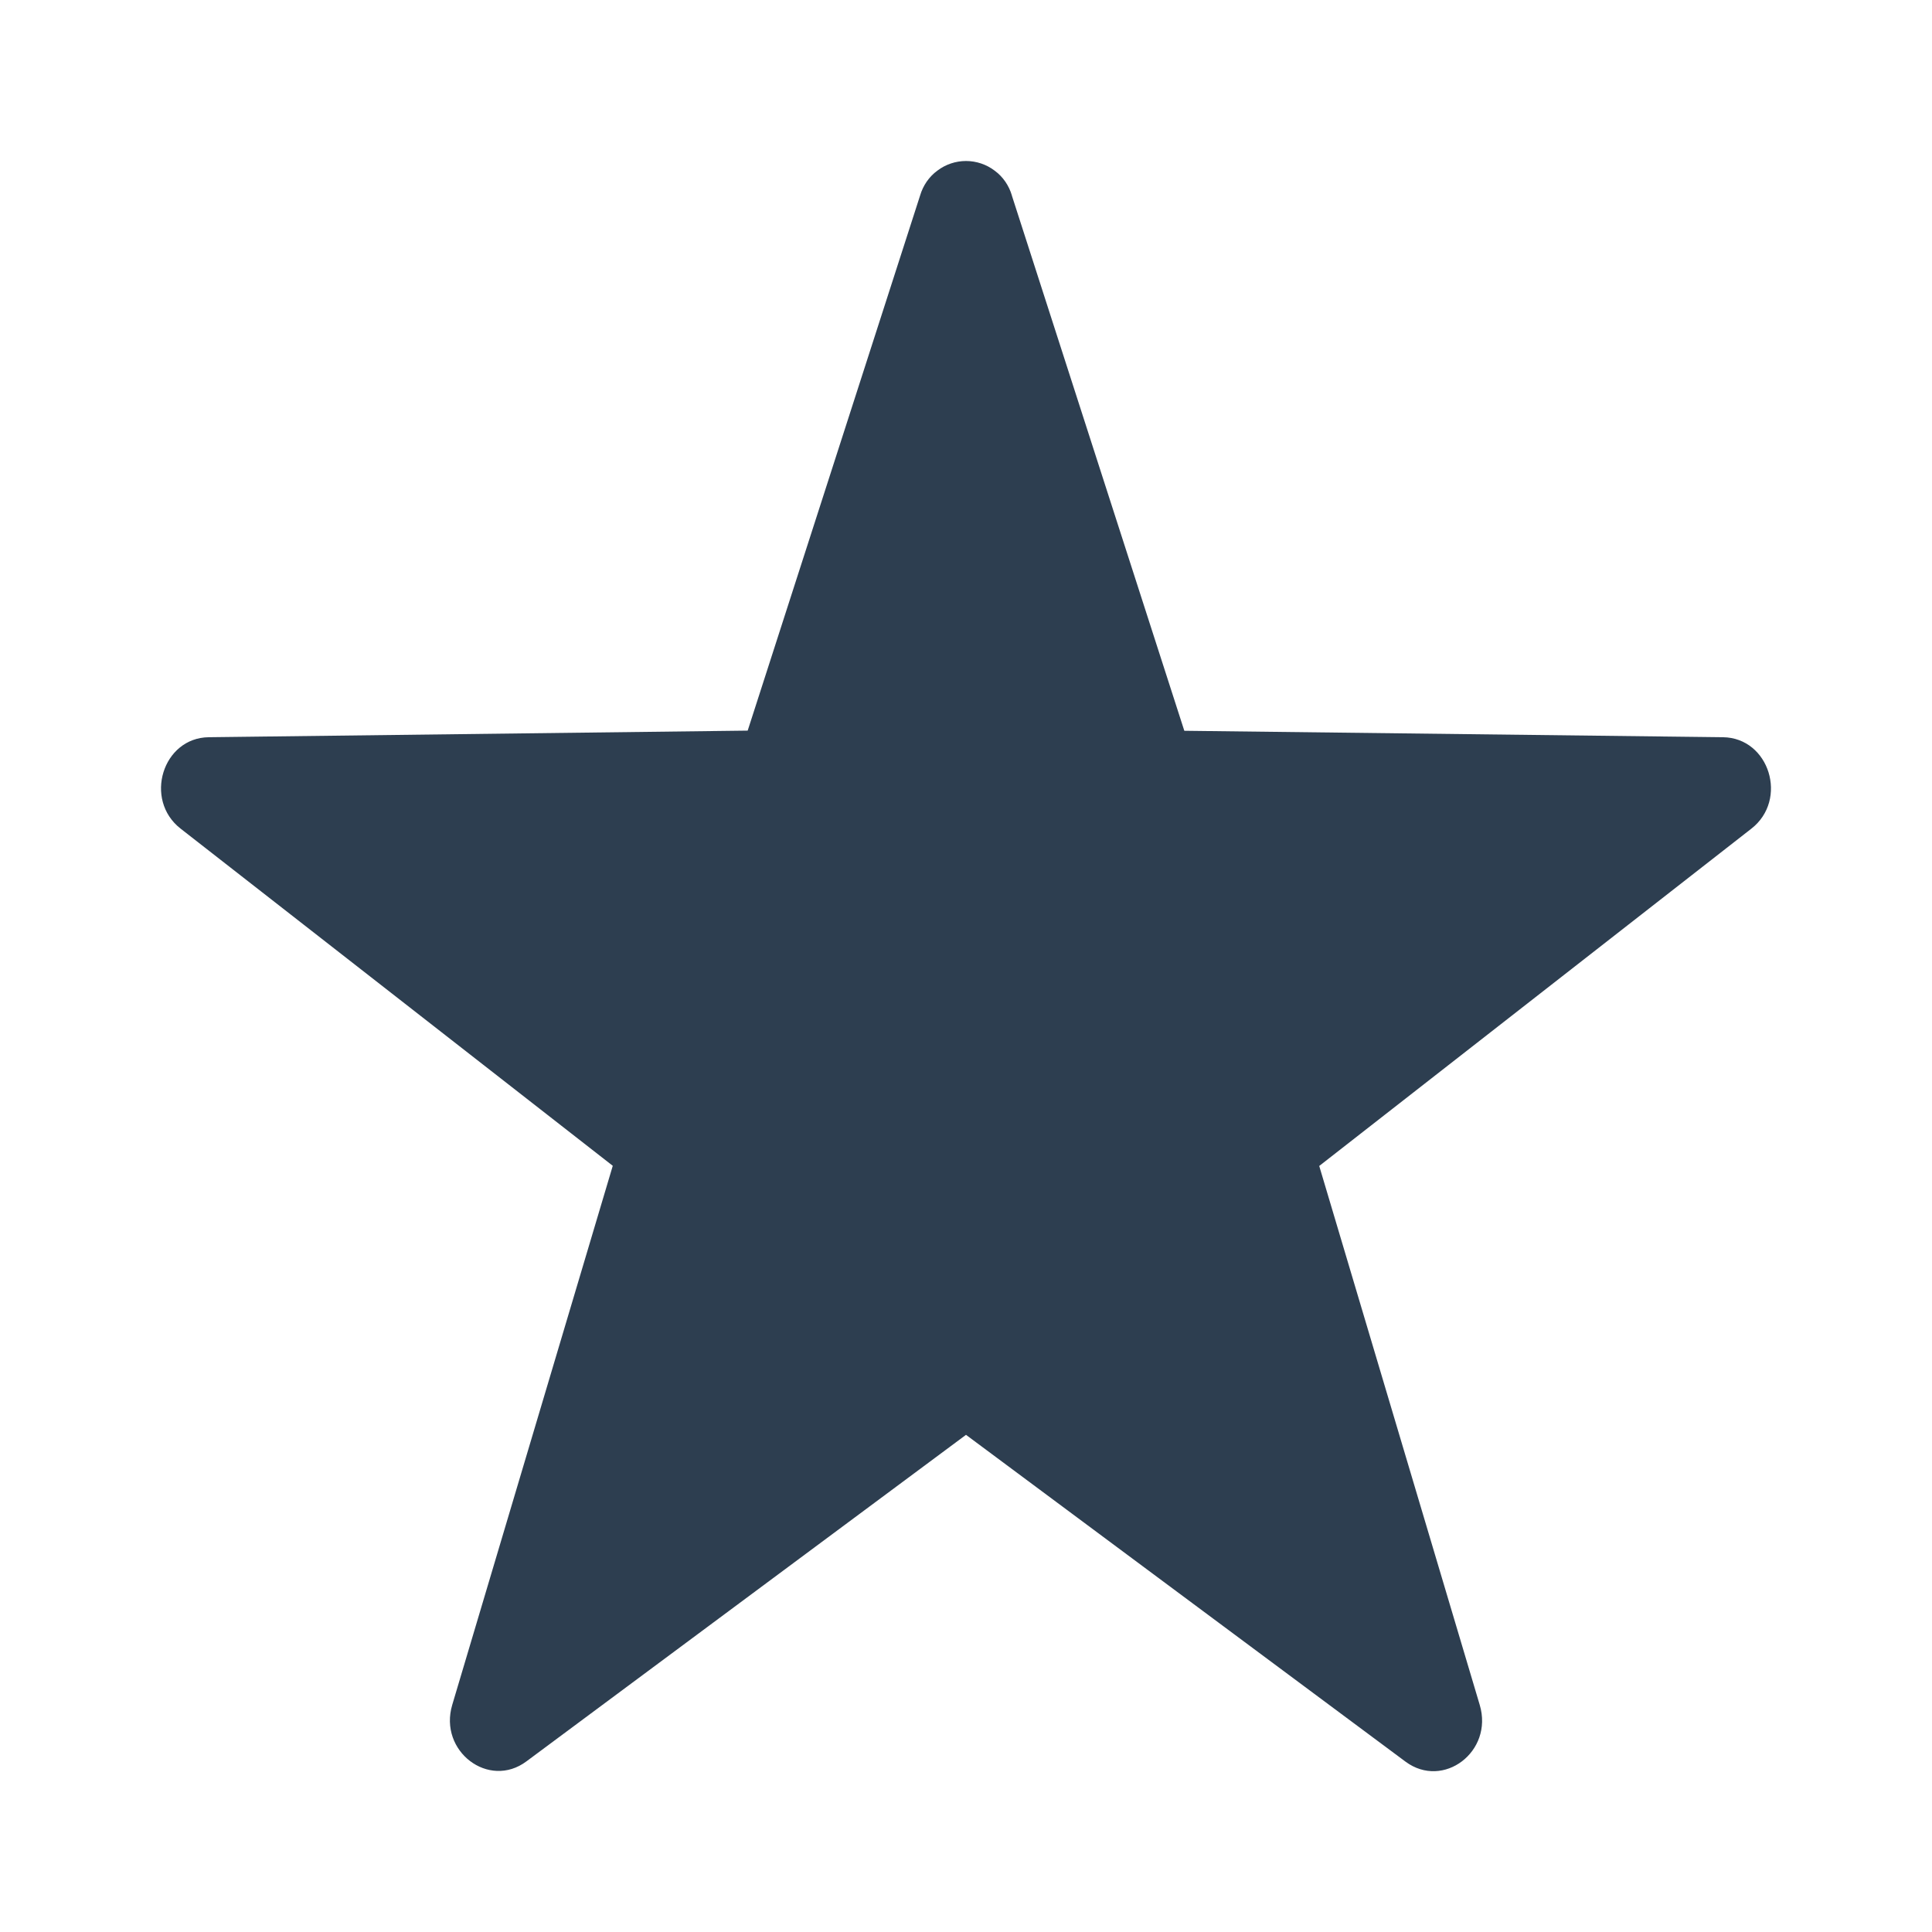 <svg width="12" height="12" viewBox="0 0 12 12" fill="none" xmlns="http://www.w3.org/2000/svg">
<path d="M6.285 1.215L7.356 4.539L10.702 4.579C10.99 4.583 11.109 4.967 10.878 5.147L8.194 7.242L9.191 10.59C9.277 10.879 8.965 11.116 8.73 10.942L6 8.912L3.27 10.94C3.036 11.115 2.723 10.877 2.809 10.589L3.806 7.241L1.122 5.147C0.891 4.967 1.01 4.582 1.297 4.579L4.644 4.538L5.715 1.214C5.733 1.153 5.77 1.098 5.822 1.06C5.873 1.021 5.936 1 6 1C6.064 1 6.127 1.021 6.178 1.06C6.23 1.098 6.267 1.153 6.285 1.214V1.215Z" fill="#2D3E50"/>
</svg>
